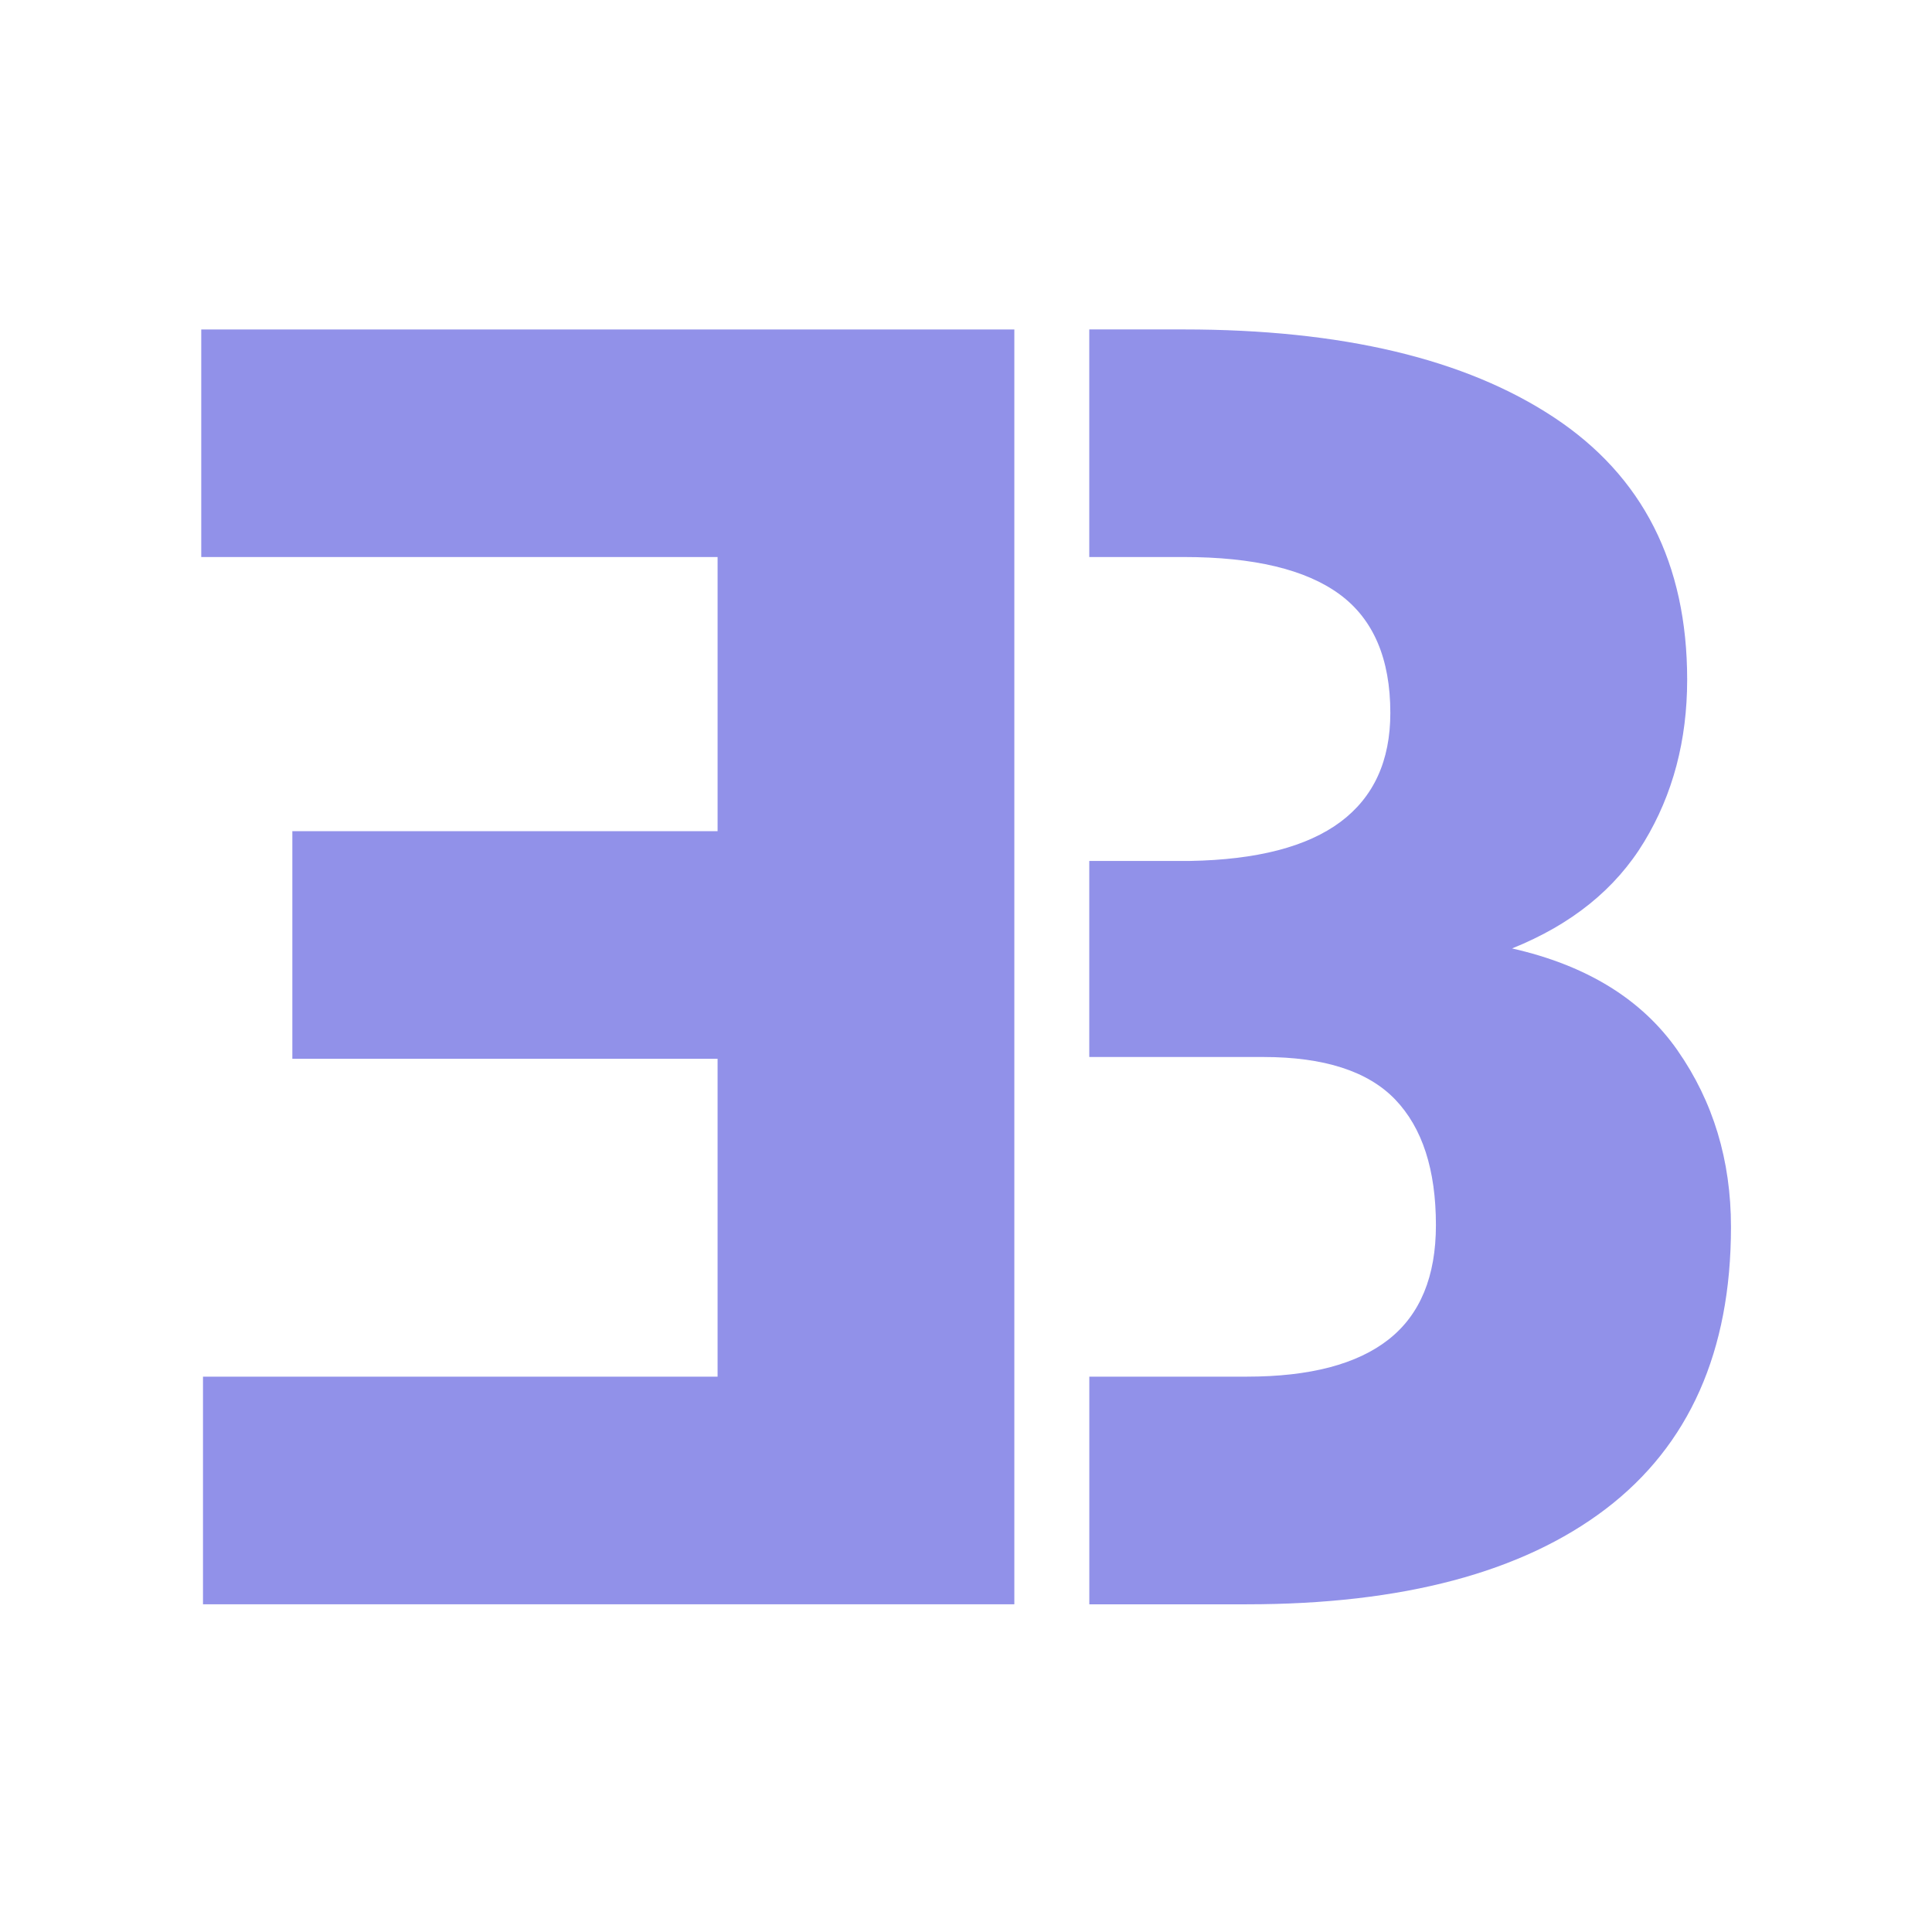 <?xml version="1.0" encoding="UTF-8" standalone="no"?>
<svg
   xmlns:dc="http://purl.org/dc/elements/1.1/"
   xmlns:cc="http://creativecommons.org/ns#"
   xmlns:rdf="http://www.w3.org/1999/02/22-rdf-syntax-ns#"
   xmlns:svg="http://www.w3.org/2000/svg"
   xmlns="http://www.w3.org/2000/svg"
   id="svg4183"
   height="192"
   width="192"
   version="1.1">
  <defs
     id="defs4191" />
  <g
     transform="matrix(3.686,0,0,3.686,20,-548.278)"
     id="g4195">
    <path
       d="m 2.456,171.155 11.465,0 0,-7.39 -13.921,0 0,-6.136 21.922,0 0,34.371 -21.875,0 0,-6.138 13.874,0 0,-8.57 -11.465,0 0,-6.138 z"
       style="fill:#9191e9;fill-opacity:1;fill-rule:nonzero;stroke:none"
       id="path4185" />
    <path
       d="m 39.804,177.068 c -0.961,-1.377 -2.449,-2.295 -4.463,-2.751 1.606,-0.645 2.794,-1.604 3.564,-2.879 0.771,-1.274 1.157,-2.731 1.157,-4.367 0,-3.132 -1.196,-5.487 -3.589,-7.07 -2.391,-1.581 -5.72,-2.373 -9.985,-2.373 l -2.546,0 0,6.136 2.546,0 c 1.889,0 3.289,0.335 4.201,1.004 0.912,0.669 1.37,1.736 1.37,3.199 0,1.291 -0.449,2.27 -1.345,2.939 -0.897,0.669 -2.251,1.021 -4.061,1.052 l -2.711,0 0,5.286 4.694,0 c 1.637,0 2.821,0.383 3.553,1.145 0.733,0.764 1.099,1.894 1.099,3.389 0,1.384 -0.425,2.411 -1.274,3.08 -0.85,0.67 -2.126,1.004 -3.825,1.004 l -4.246,0 0,6.138 4.246,0 c 4.201,0 7.428,-0.859 9.679,-2.572 2.25,-1.716 3.375,-4.251 3.375,-7.603 0,-1.795 -0.479,-3.379 -1.439,-4.756"
       style="fill:#9191e9;fill-opacity:1;fill-rule:nonzero;stroke:none"
       id="path4187" />
  </g>
</svg>
